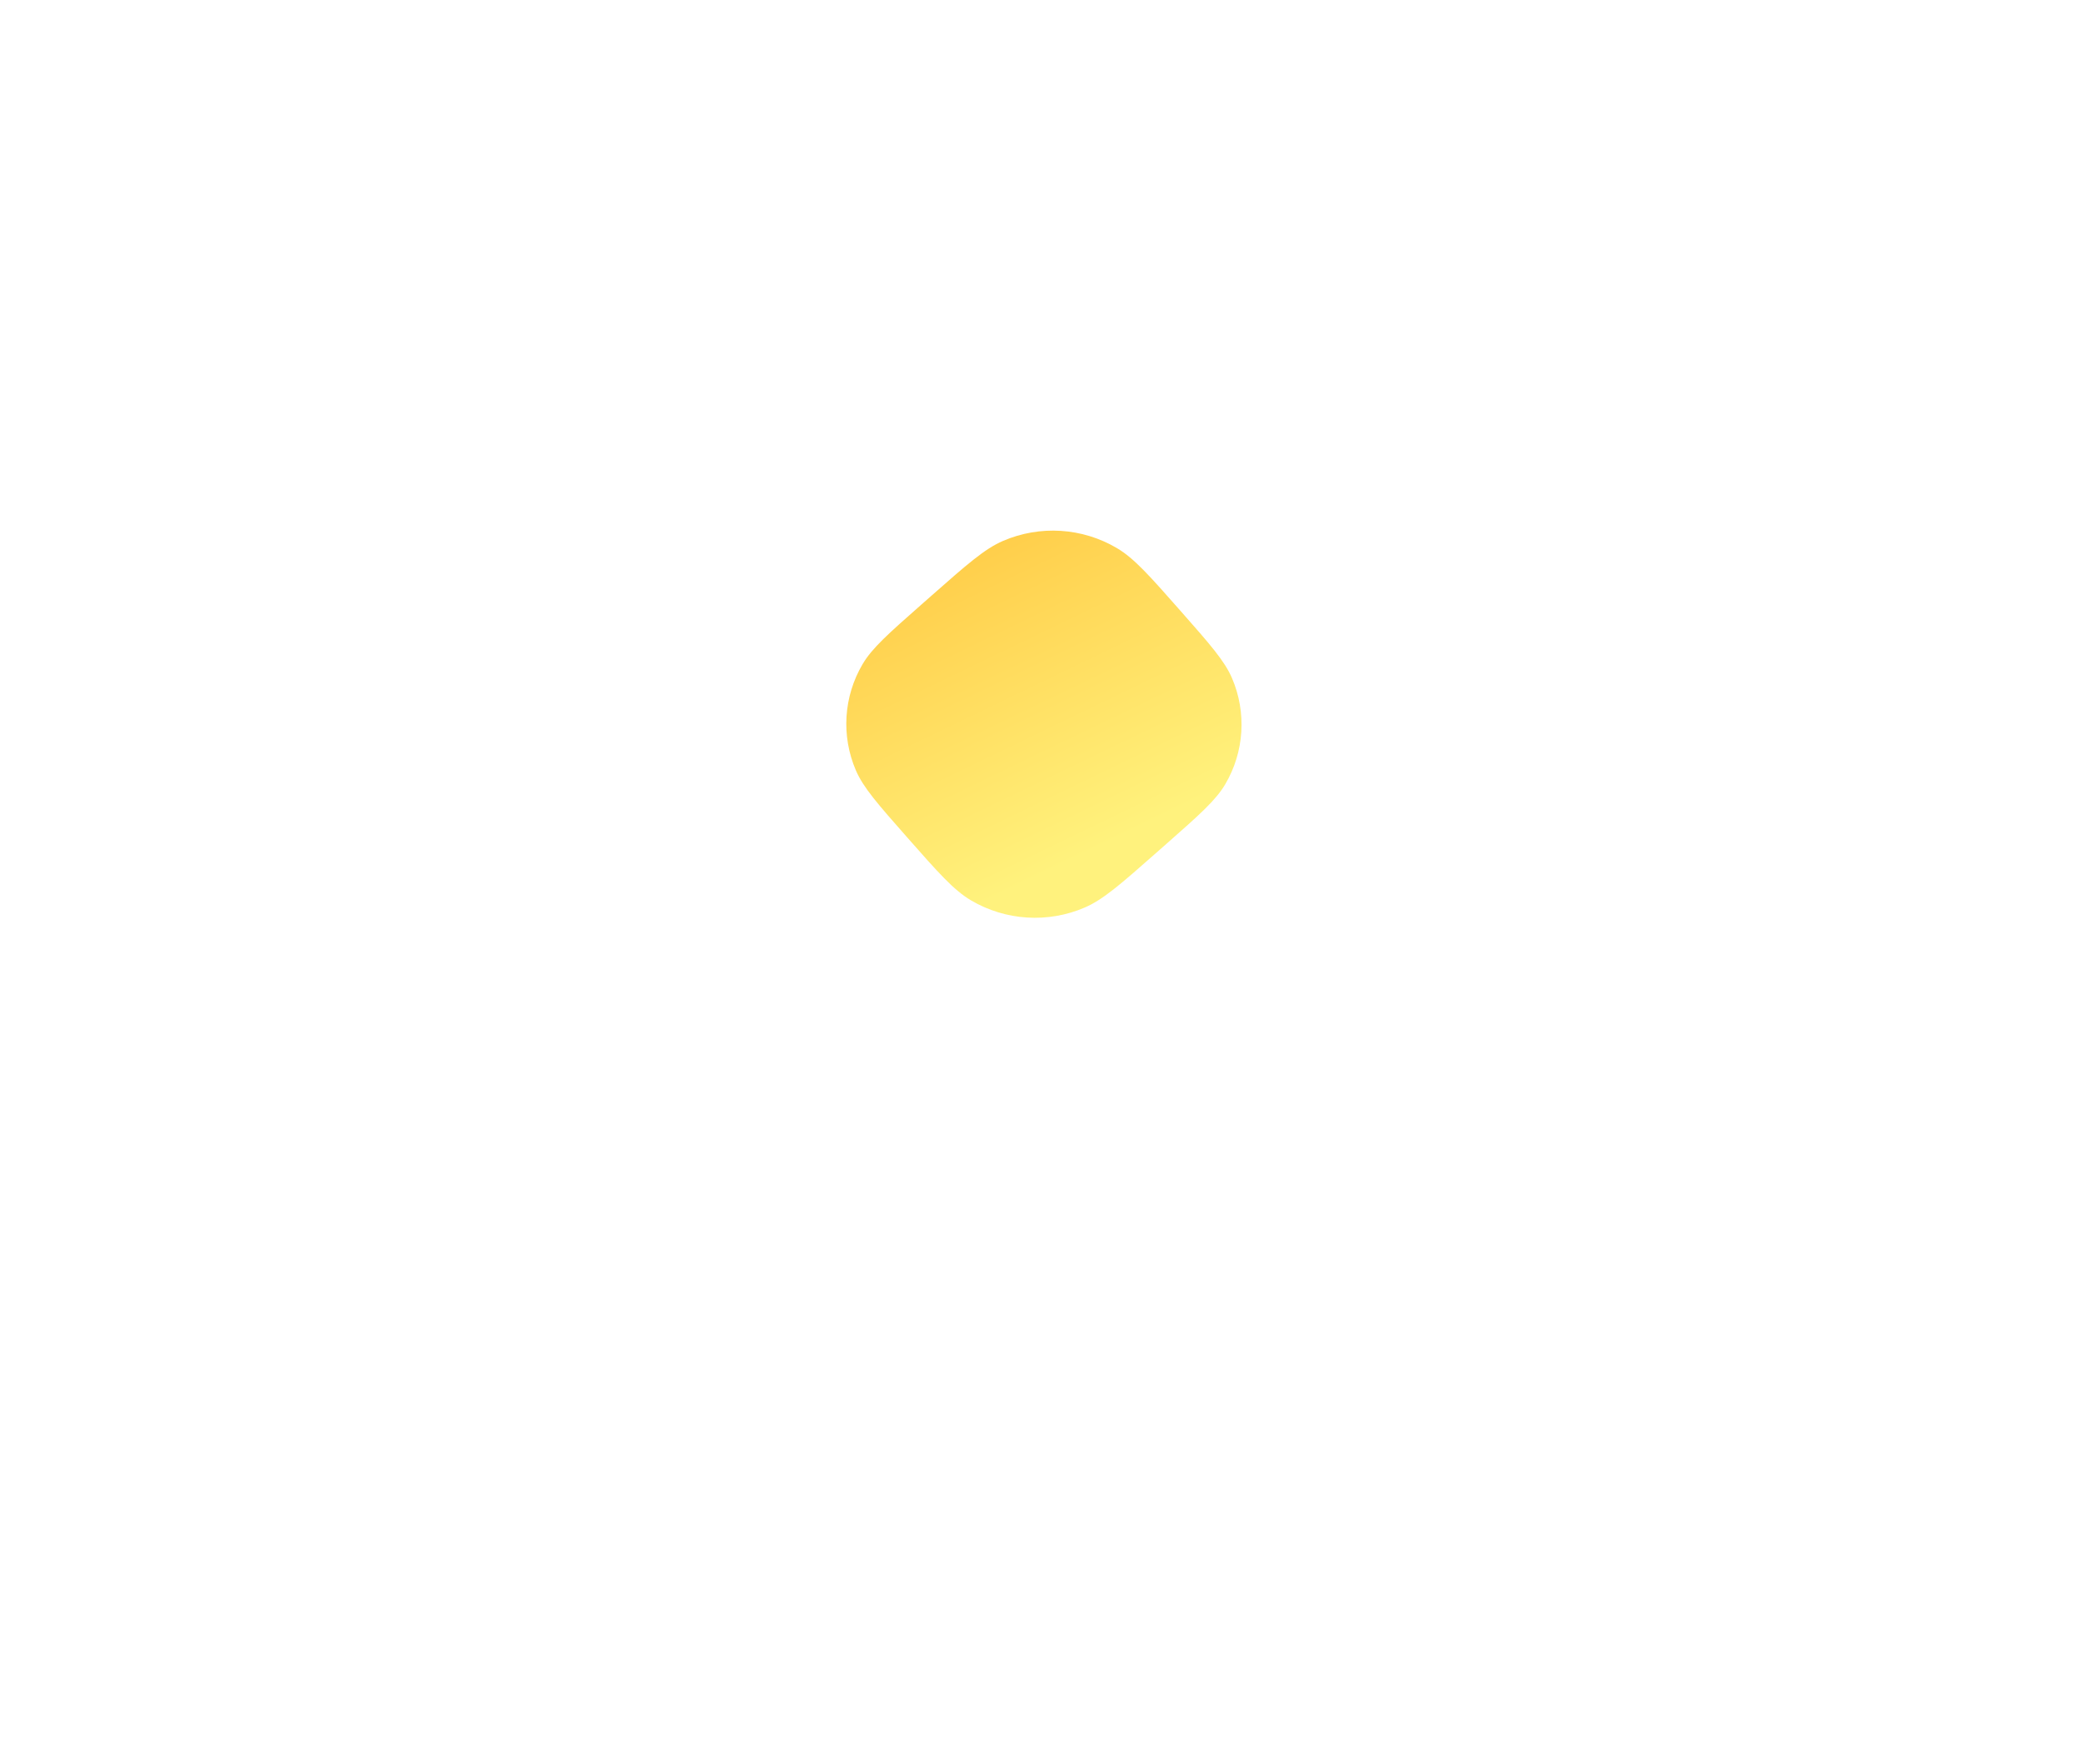 <svg width="248" height="210" viewBox="0 0 248 210" fill="none" xmlns="http://www.w3.org/2000/svg">
<g filter="url(#filter0_d_250_1663)">
<path d="M107.979 76.658C104.515 72.728 102.783 70.763 101.901 68.715C100.135 64.614 100.431 59.916 102.699 56.069C103.831 54.149 105.796 52.417 109.726 48.953L110.914 47.906C115.125 44.195 117.23 42.339 119.424 41.394C123.818 39.502 128.851 39.819 132.973 42.249C135.03 43.461 136.886 45.567 140.597 49.778C144.061 53.708 145.793 55.673 146.675 57.72C148.441 61.821 148.145 66.519 145.877 70.366C144.746 72.286 142.781 74.018 138.851 77.482L137.662 78.529C133.452 82.241 131.346 84.096 129.153 85.041C124.758 86.933 119.725 86.616 115.603 84.187C113.546 82.974 111.69 80.869 107.979 76.658Z" fill="url(#paint0_linear_250_1663)"/>
</g>
<defs>
<filter id="filter0_d_250_1663" x="0.76" y="-36.829" width="247.057" height="246.093" filterUnits="userSpaceOnUse" color-interpolation-filters="sRGB">
<feFlood flood-opacity="0" result="BackgroundImageFix"/>
<feColorMatrix in="SourceAlpha" type="matrix" values="0 0 0 0 0 0 0 0 0 0 0 0 0 0 0 0 0 0 127 0" result="hardAlpha"/>
<feOffset dy="23"/>
<feGaussianBlur stdDeviation="50"/>
<feComposite in2="hardAlpha" operator="out"/>
<feColorMatrix type="matrix" values="0 0 0 0 1 0 0 0 0 0.875 0 0 0 0 0.38 0 0 0 1 0"/>
<feBlend mode="normal" in2="BackgroundImageFix" result="effect1_dropShadow_250_1663"/>
<feBlend mode="normal" in="SourceGraphic" in2="effect1_dropShadow_250_1663" result="shape"/>
</filter>
<linearGradient id="paint0_linear_250_1663" x1="126.566" y1="33.923" x2="144.607" y2="71.346" gradientUnits="userSpaceOnUse">
<stop stop-color="#FFCB46"/>
<stop offset="1" stop-color="#FFF27D"/>
</linearGradient>
</defs>
</svg>
